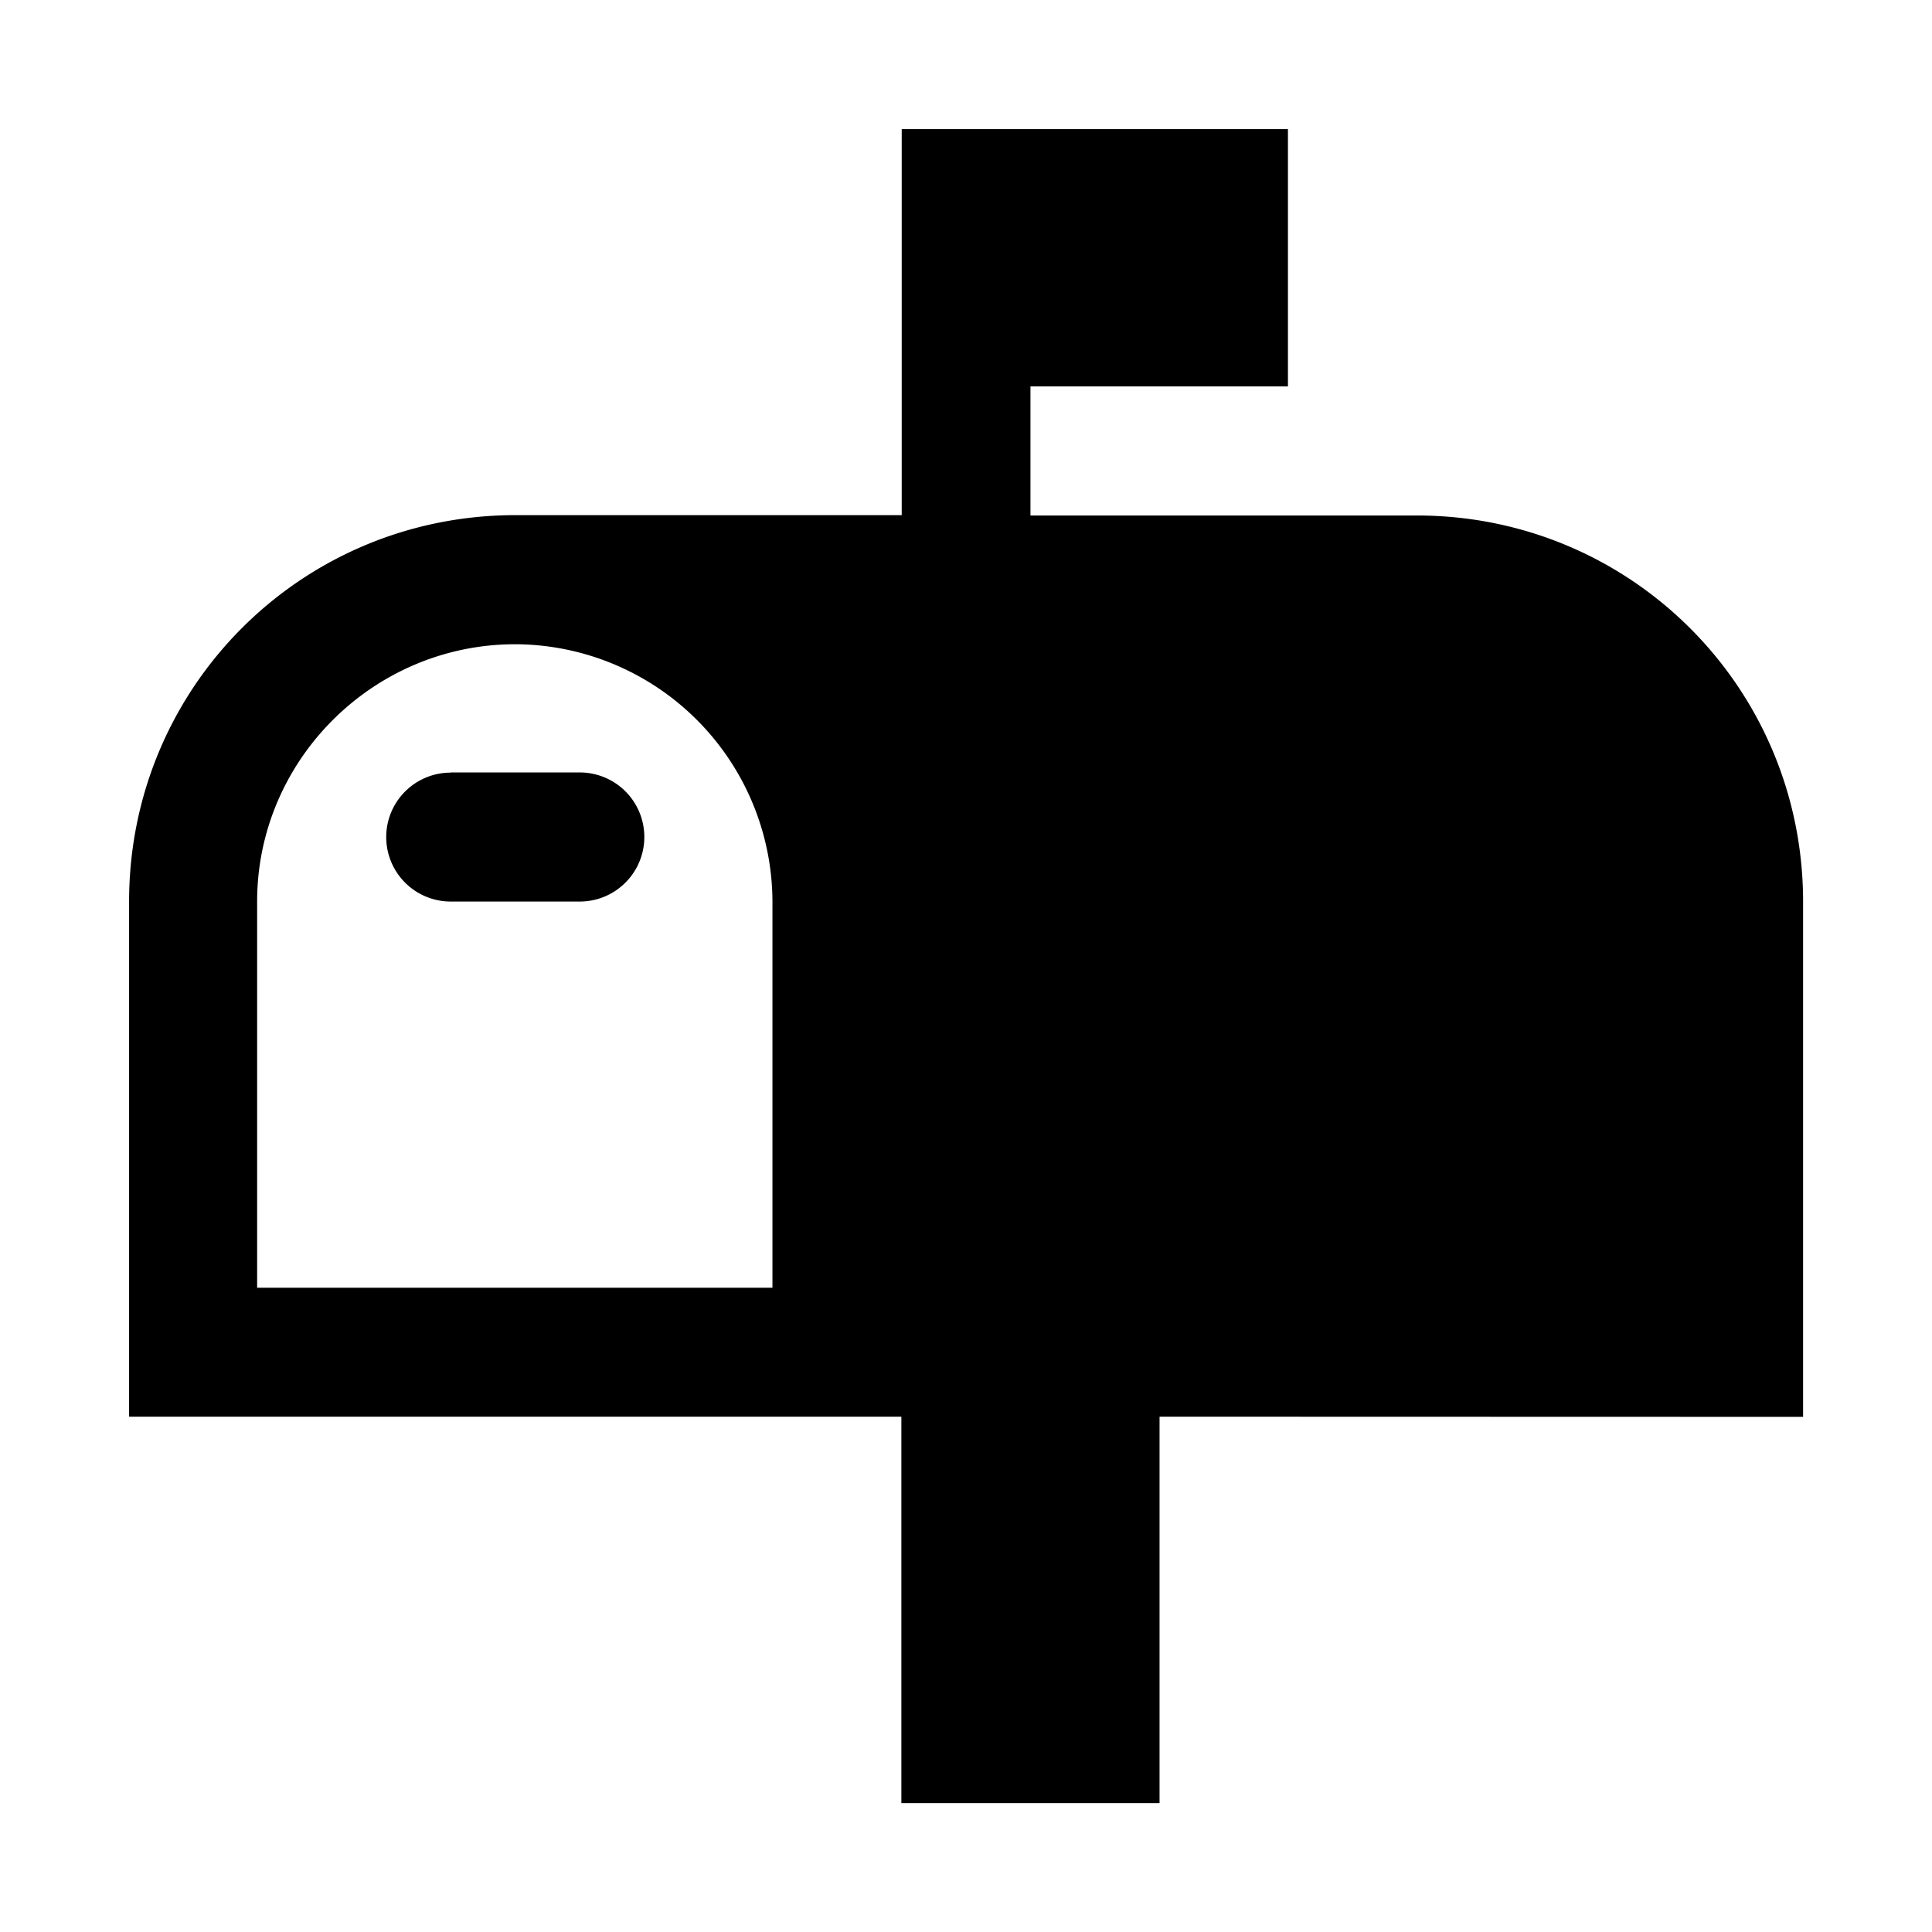 <svg xmlns="http://www.w3.org/2000/svg" width="11" height="11"><path d="M6.602 8.066v2.2h-1.47v-2.2H.735V5.133c0-1.219.98-2.2 2.2-2.2h2.199V.735h2.199V2.2H5.867v.735h2.2c1.218 0 2.199.98 2.199 2.199v2.933ZM2.934 3.668c-.809 0-1.47.66-1.47 1.465v2.199h2.934v-2.2a1.47 1.47 0 0 0-1.464-1.464Zm-.368.73h.735a.367.367 0 1 1 0 .735h-.735a.367.367 0 1 1 0-.734Zm0 0" style="stroke:none;fill-rule:nonzero;fill:#000;fill-opacity:1"/></svg>